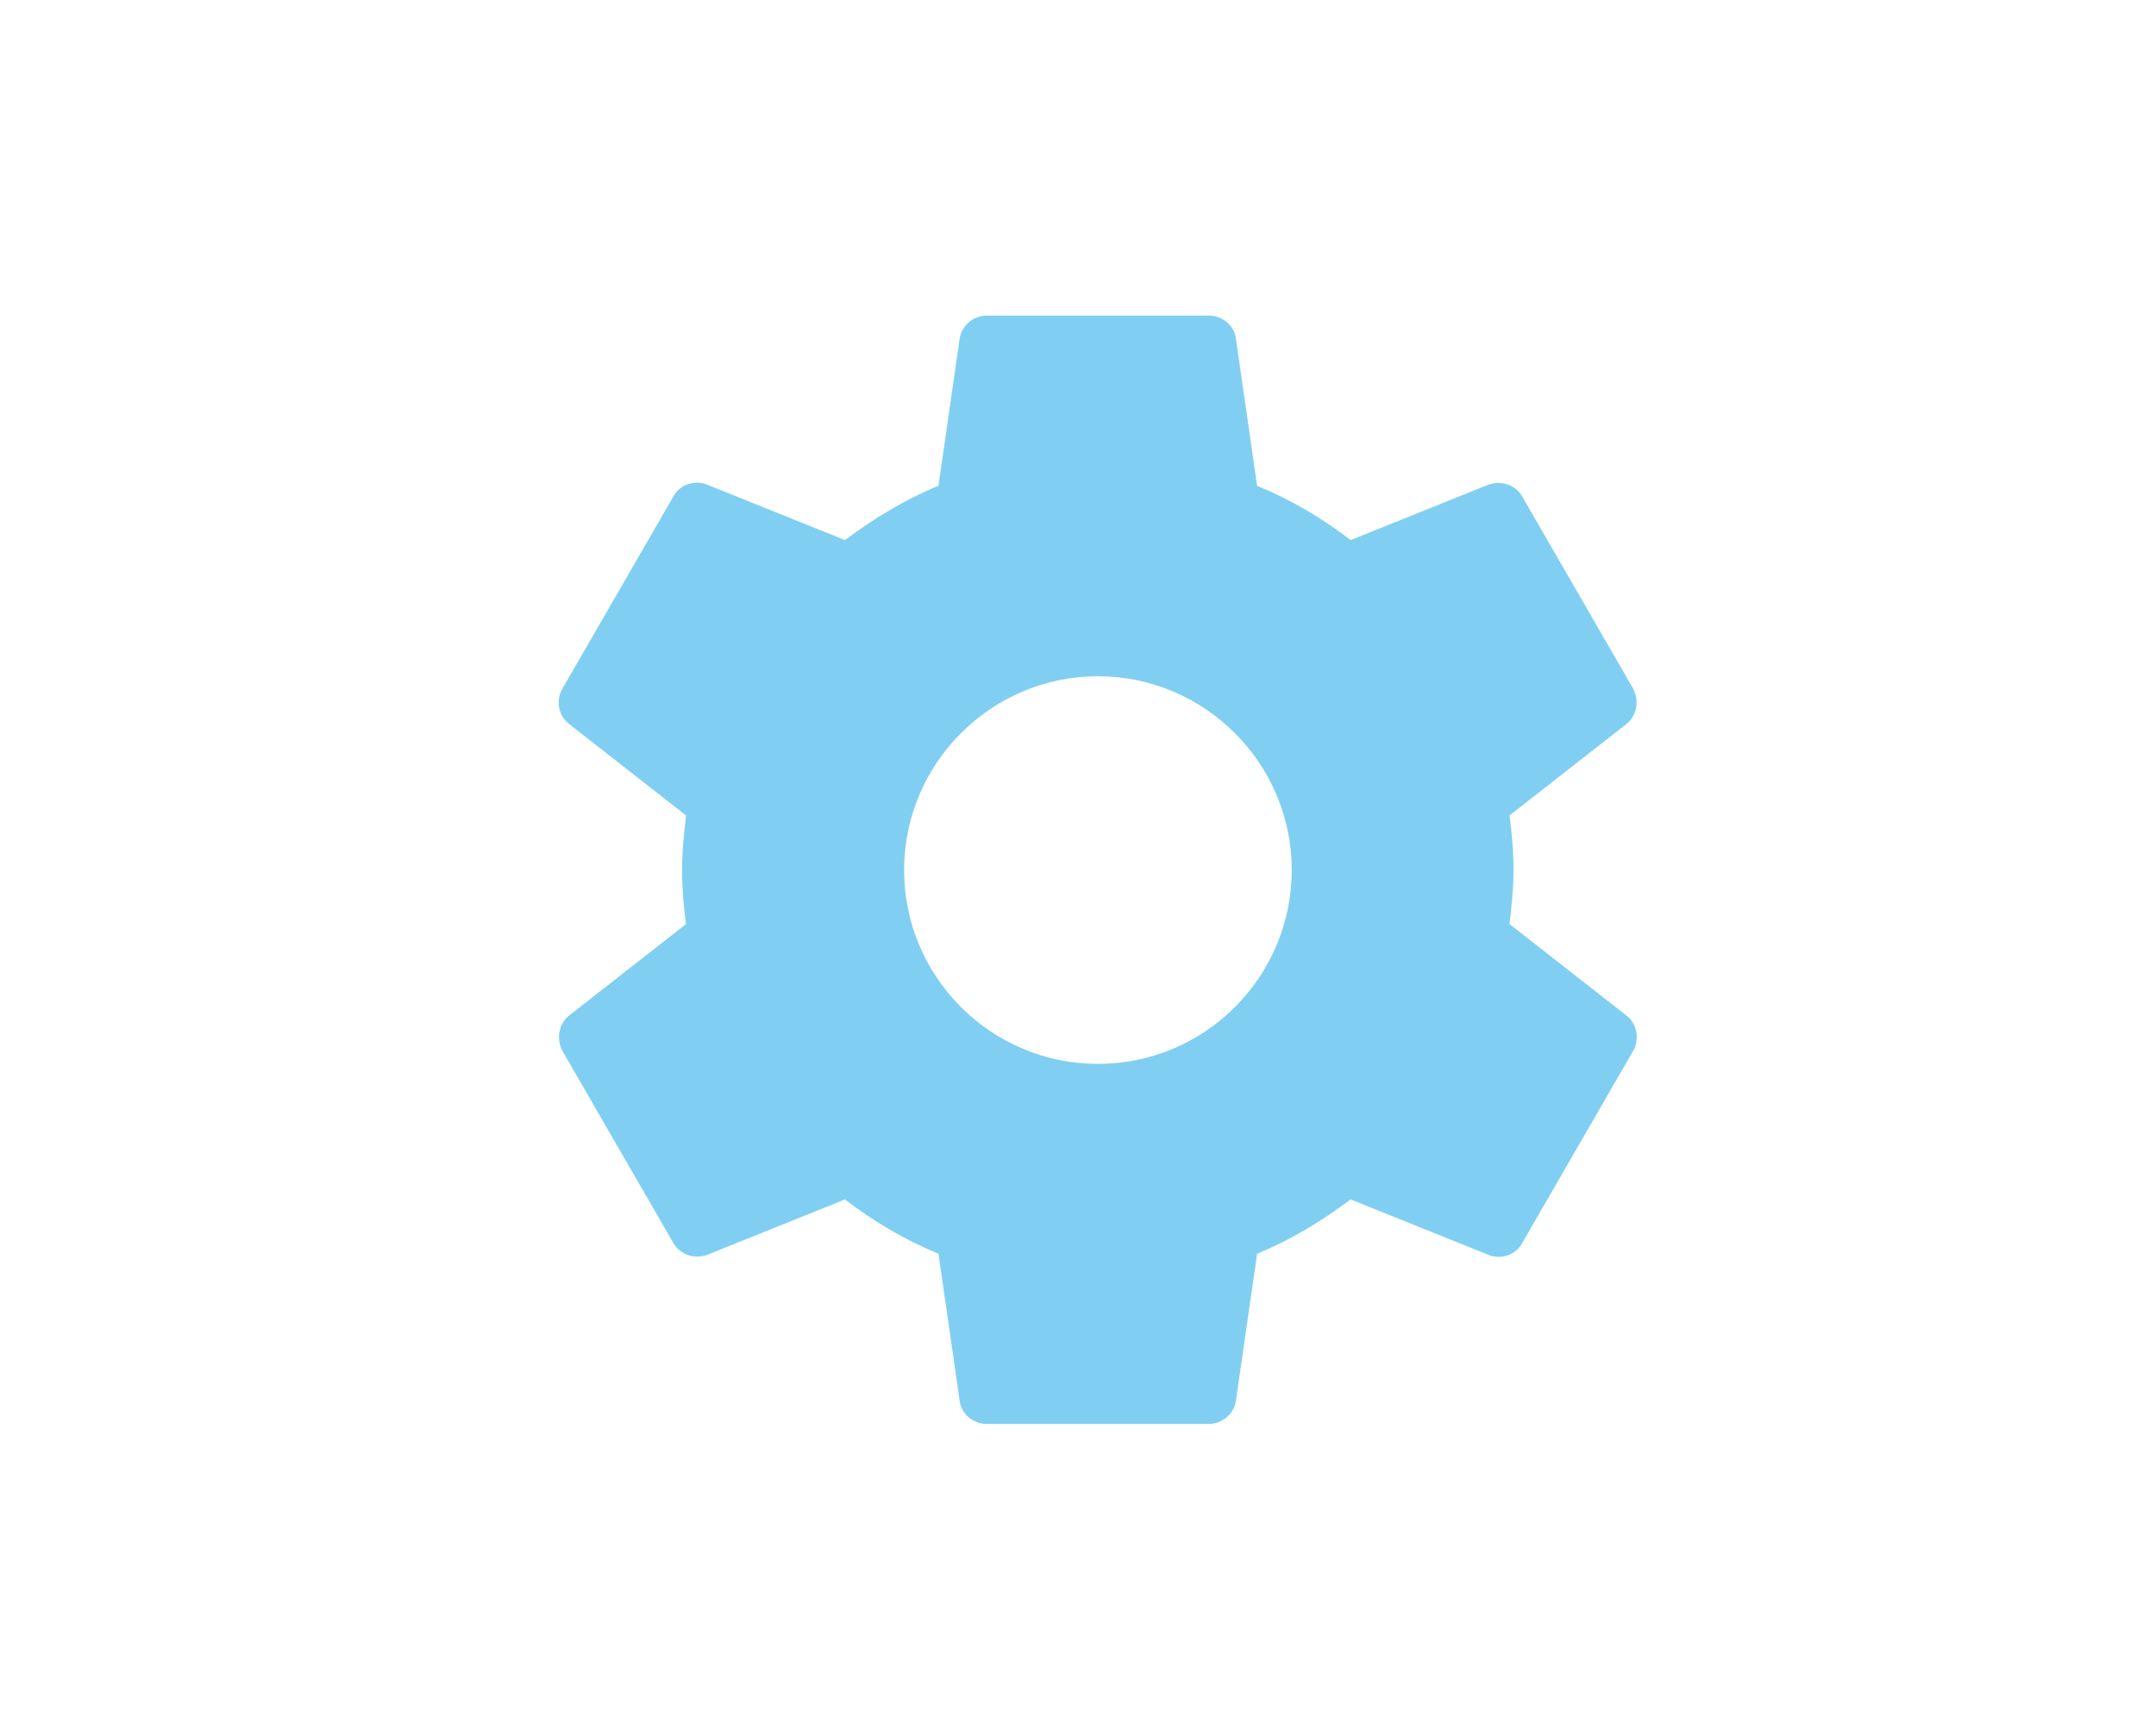 <?xml version="1.0" encoding="utf-8"?>
<!-- Generator: Adobe Illustrator 20.1.0, SVG Export Plug-In . SVG Version: 6.00 Build 0)  -->
<svg version="1.1" id="Layer_1" xmlns="http://www.w3.org/2000/svg" xmlns:xlink="http://www.w3.org/1999/xlink" x="0px" y="0px"
	 viewBox="0 0 703 558" style="enable-background:new 0 0 703 558;" xml:space="preserve">
<style type="text/css">
	.st0{fill:#80CFF3;}
</style>
<g>
	<g>
		<defs>
			<polyline id="SVGID_1_" points="1511,-1213.3 -3532.4,-1213.3 -3532.4,7752.7 1511,7752.7 			"/>
		</defs>
		<clipPath id="SVGID_2_">
			<use xlink:href="#SVGID_1_"  style="overflow:visible;"/>
		</clipPath>
	</g>
</g>
<g>
	<g>
		<defs>
			<polyline id="SVGID_3_" points="1511,-1213.3 -3532.4,-1213.3 -3532.4,7752.7 1511,7752.7 			"/>
		</defs>
		<clipPath id="SVGID_4_">
			<use xlink:href="#SVGID_3_"  style="overflow:visible;"/>
		</clipPath>
	</g>
</g>
<g>
	<g>
		<defs>
			<polyline id="SVGID_5_" points="1511,-1213.3 -3532.4,-1213.3 -3532.4,7752.7 1511,7752.7 			"/>
		</defs>
		<clipPath id="SVGID_6_">
			<use xlink:href="#SVGID_5_"  style="overflow:visible;"/>
		</clipPath>
	</g>
</g>
<path class="st0" d="M492.2,301.3c0.7-5.8,1.3-11.6,1.3-17.7s-0.5-11.9-1.3-17.7l38.1-29.8c3.4-2.7,4.3-7.6,2.2-11.6l-36.1-62.5
	c-2.2-4-7-5.4-11-4l-45,18.1c-9.4-7.2-19.5-13.2-30.5-17.7l-6.9-47.9c-0.5-4.3-4.3-7.6-8.9-7.6h-72.3c-4.5,0-8.3,3.3-8.9,7.6
	l-6.9,47.9c-11,4.5-21.1,10.7-30.5,17.7l-45-18.1c-4.2-1.6-8.9,0-11,4l-36.1,62.5c-2.3,4-1.3,8.9,2.2,11.6l38.1,29.8
	c-0.7,5.8-1.3,11.7-1.3,17.7s0.5,11.9,1.3,17.7l-38.1,29.8c-3.4,2.7-4.3,7.6-2.2,11.6l36.1,62.5c2.2,4,7,5.4,11,4l45-18.1
	c9.4,7.2,19.5,13.2,30.5,17.7l6.9,47.9c0.5,4.3,4.3,7.6,8.9,7.6h72.3c4.5,0,8.3-3.3,8.9-7.6l6.9-47.9c11-4.5,21.1-10.7,30.5-17.7
	l45,18.1c4.2,1.6,8.9,0,11-4l36.1-62.5c2.2-4,1.3-8.9-2.2-11.6L492.2,301.3z M358,346.9c-34.9,0-63.2-28.4-63.2-63.2
	s28.4-63.2,63.2-63.2s63.2,28.4,63.2,63.2S392.9,346.9,358,346.9z"/>
</svg>

